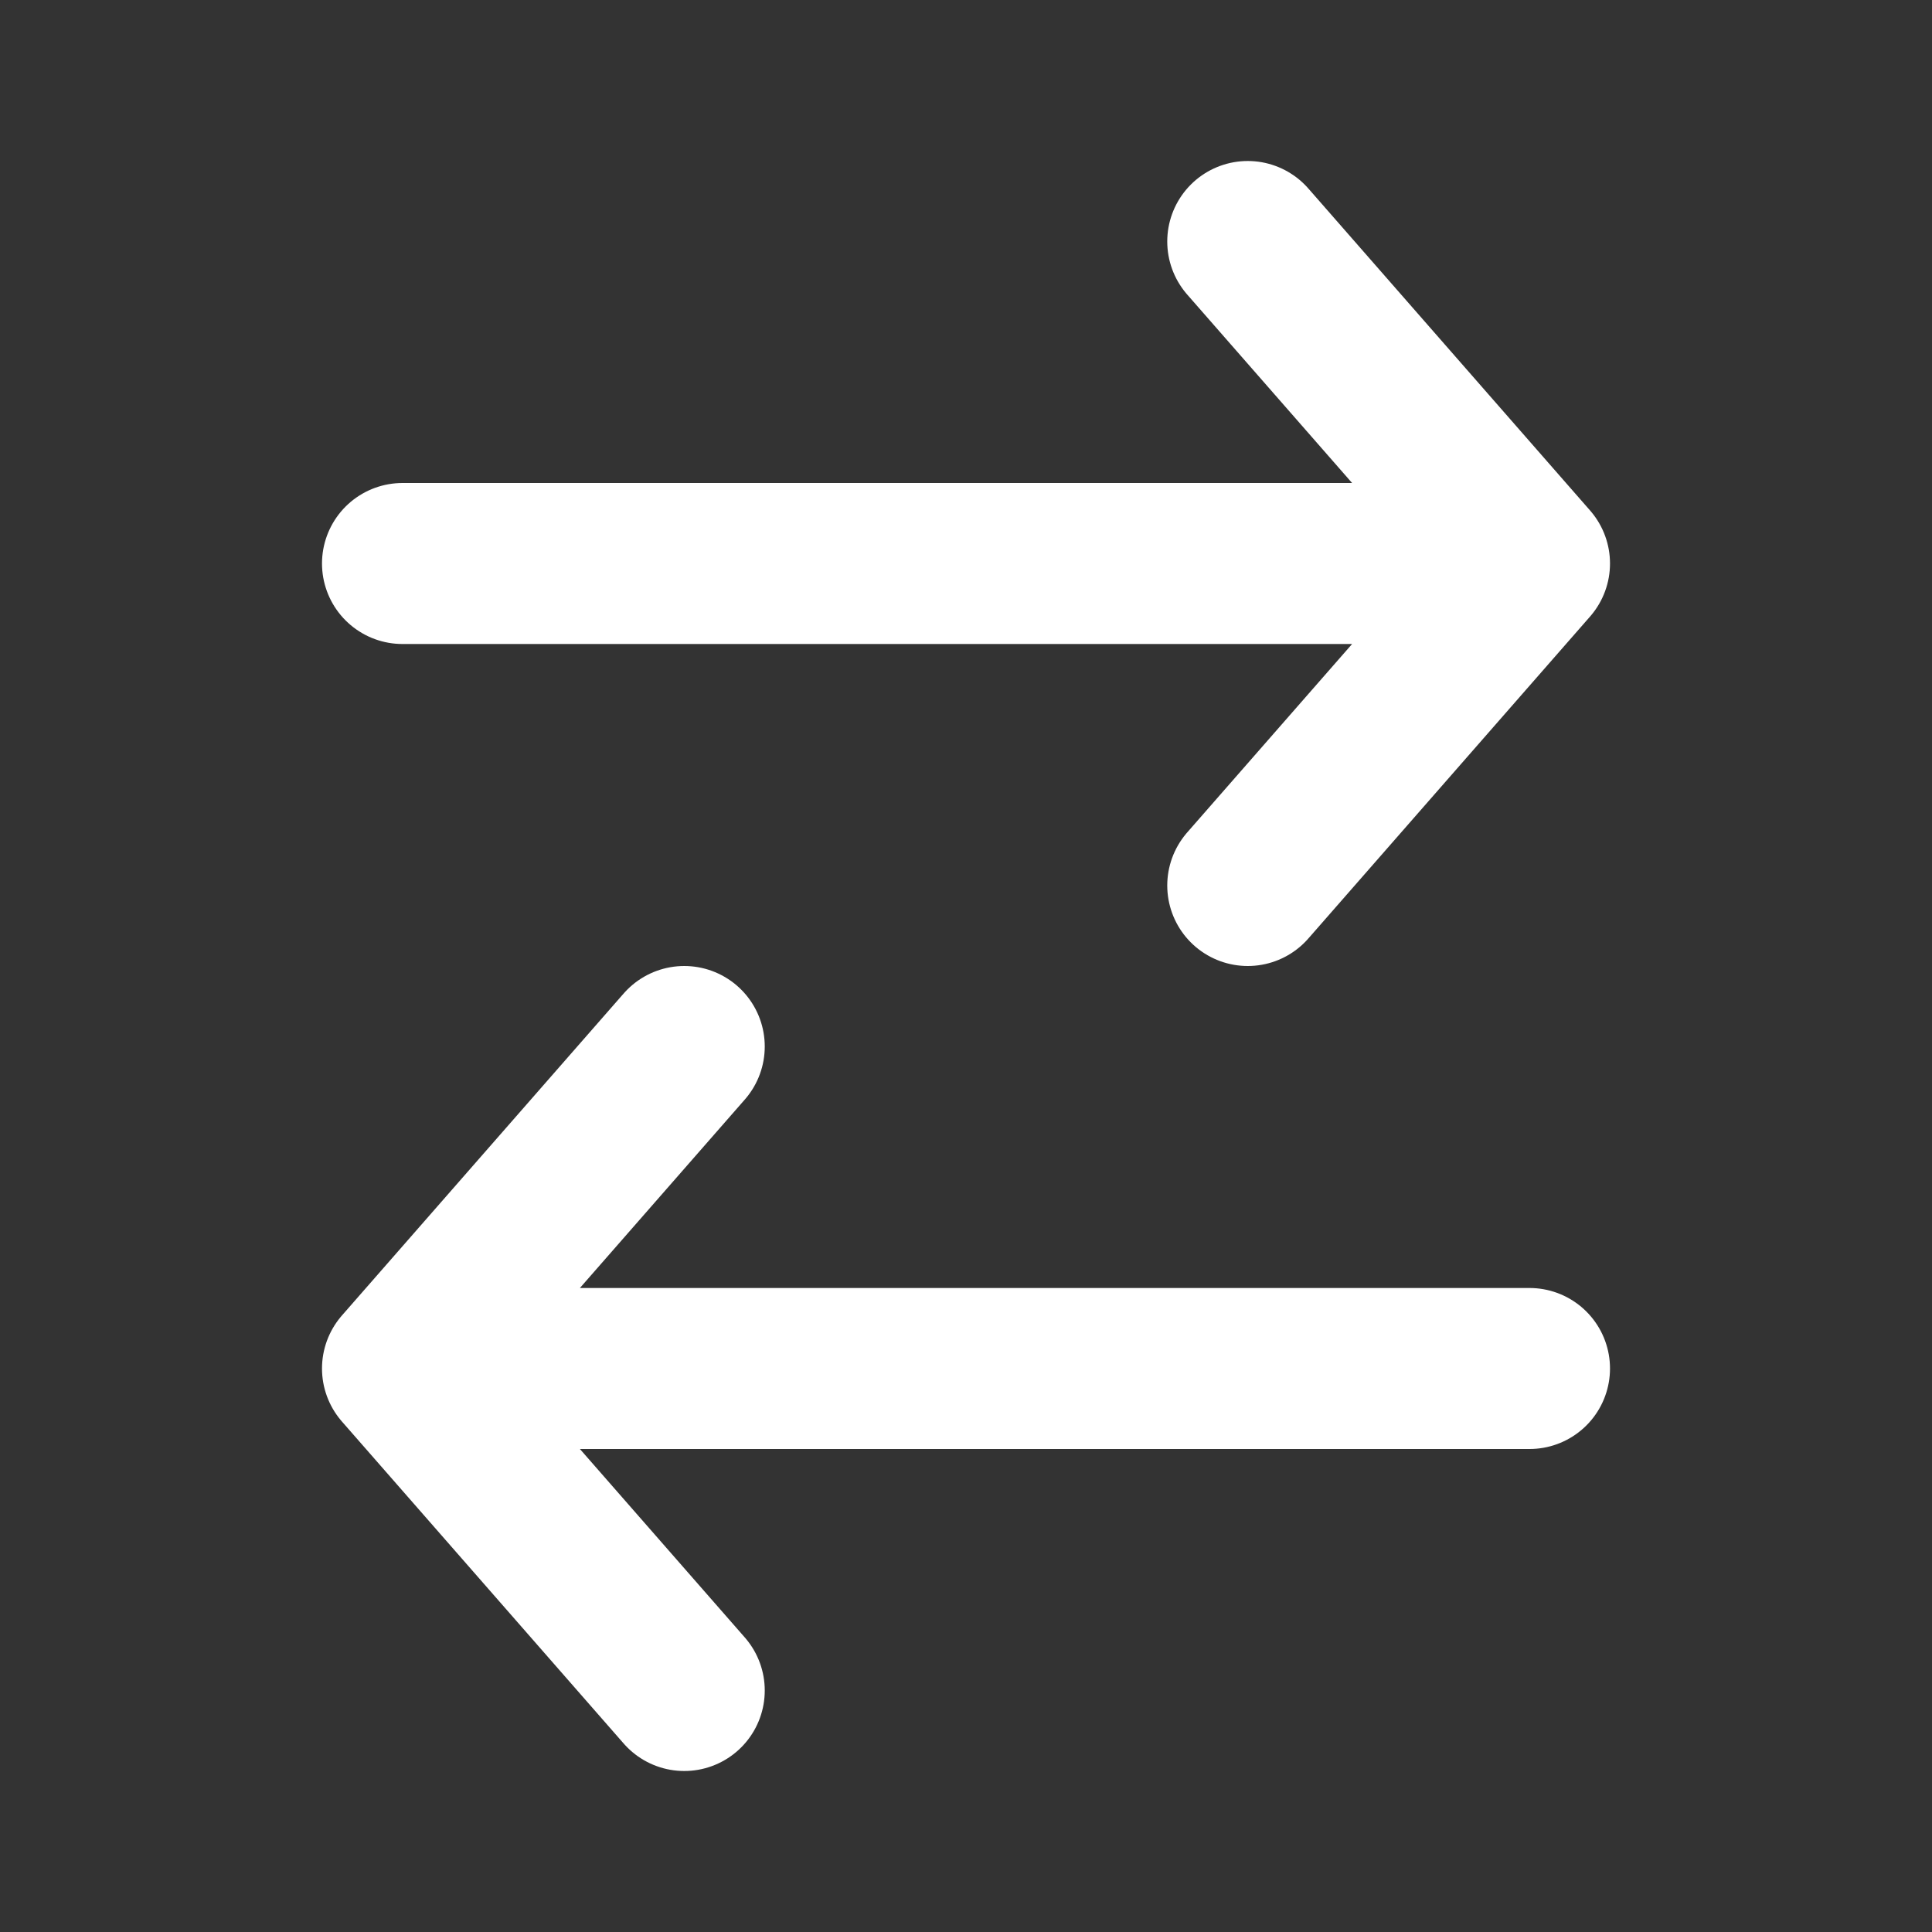 <svg width="24" height="24" viewBox="0 0 24 24" fill="none" xmlns="http://www.w3.org/2000/svg">
<rect x="0" y="0" width="24" height="24" fill="#333333" stroke="none"/>
<path d="M5 7H19M19 7L15.5 11M19 7L15.5 3" stroke="white" stroke-width="2" stroke-linecap="round" stroke-linejoin="round"/>
<path d="M19 17L5 17M5 17L8.5 21M5 17L8.5 13" stroke="white" stroke-width="2" stroke-linecap="round" stroke-linejoin="round"/>
</svg>
